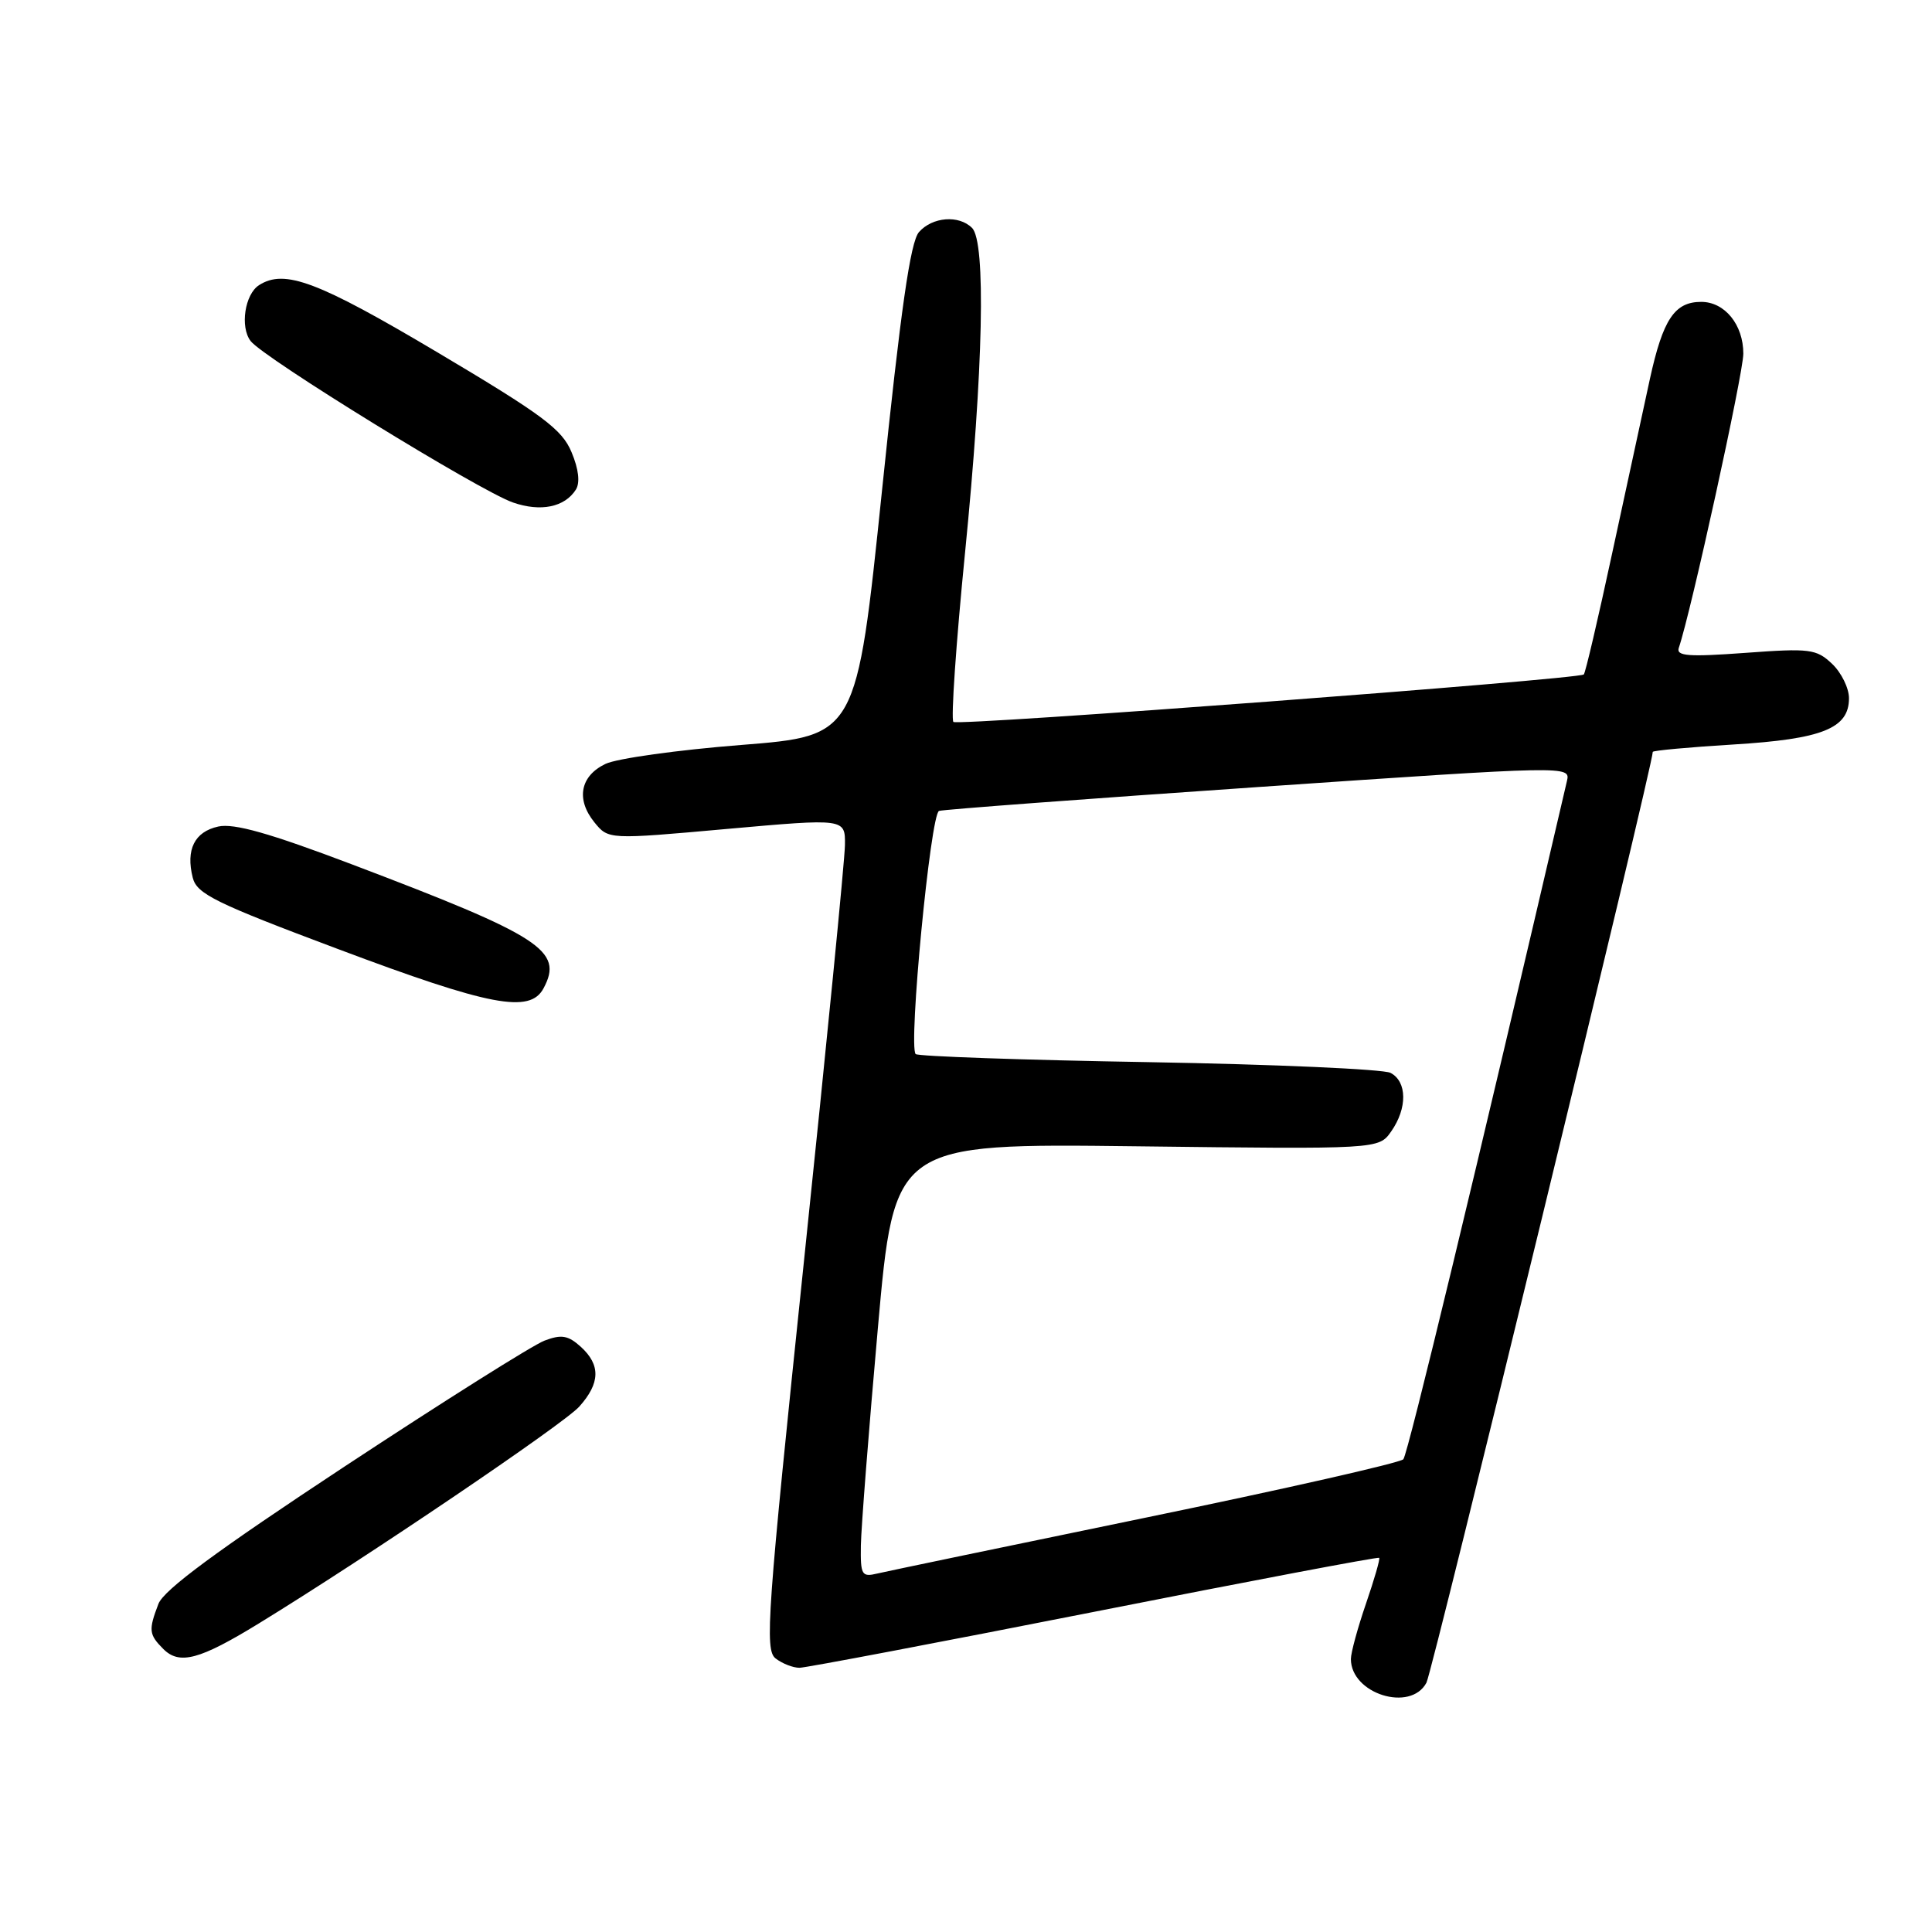 <?xml version="1.0" encoding="UTF-8" standalone="no"?>
<!DOCTYPE svg PUBLIC "-//W3C//DTD SVG 1.1//EN" "http://www.w3.org/Graphics/SVG/1.1/DTD/svg11.dtd" >
<svg xmlns="http://www.w3.org/2000/svg" xmlns:xlink="http://www.w3.org/1999/xlink" version="1.1" viewBox="0 0 256 256">
 <g >
 <path fill="currentColor"
d=" M 189.01 222.97 C 189.82 221.47 219.00 101.44 219.00 99.63 C 219.00 99.45 223.80 99.01 229.68 98.65 C 241.48 97.93 245.00 96.52 245.00 92.52 C 245.00 91.18 243.99 89.12 242.75 87.95 C 240.67 85.99 239.81 85.88 231.25 86.51 C 223.72 87.06 222.08 86.94 222.45 85.84 C 224.05 81.18 231.00 49.48 231.00 46.86 C 231.00 43.02 228.54 40.00 225.42 40.00 C 221.89 40.00 220.35 42.31 218.62 50.21 C 217.75 54.22 215.50 64.61 213.62 73.31 C 211.75 82.00 210.06 89.23 209.86 89.37 C 208.93 90.03 126.88 96.22 126.33 95.66 C 125.99 95.32 126.68 85.24 127.87 73.27 C 130.30 48.83 130.66 32.06 128.80 30.20 C 127.06 28.46 123.55 28.73 121.77 30.75 C 120.63 32.05 119.36 40.92 116.87 65.00 C 113.50 97.50 113.50 97.50 98.23 98.71 C 89.83 99.37 81.73 100.50 80.23 101.22 C 76.88 102.82 76.29 105.91 78.76 108.96 C 80.62 111.25 80.62 111.25 96.31 109.84 C 112.00 108.44 112.00 108.44 111.96 111.97 C 111.94 113.91 109.50 138.68 106.54 167.00 C 101.64 213.99 101.31 218.61 102.77 219.75 C 103.66 220.44 105.08 220.99 105.94 220.99 C 106.80 220.98 124.37 217.64 145.00 213.57 C 165.62 209.49 182.61 206.27 182.75 206.42 C 182.89 206.56 182.10 209.29 181.00 212.49 C 179.90 215.69 179.00 218.99 179.00 219.83 C 179.00 224.44 186.90 226.92 189.01 222.97 Z  M 34.27 215.13 C 48.52 206.40 74.66 188.71 76.75 186.39 C 79.54 183.28 79.61 180.86 76.95 178.45 C 75.28 176.94 74.39 176.79 72.15 177.64 C 70.63 178.21 58.73 185.71 45.69 194.30 C 28.76 205.46 21.69 210.67 20.99 212.53 C 19.66 216.01 19.73 216.58 21.64 218.50 C 23.78 220.64 26.44 219.93 34.27 215.13 Z  M 72.02 130.96 C 74.70 125.96 71.76 124.06 46.57 114.51 C 35.72 110.40 31.00 109.06 28.92 109.52 C 25.78 110.21 24.60 112.57 25.54 116.30 C 26.08 118.45 28.51 119.65 44.83 125.77 C 64.93 133.32 70.22 134.33 72.02 130.96 Z  M 76.31 64.87 C 76.88 63.96 76.68 62.16 75.73 59.91 C 74.47 56.88 71.92 54.98 57.95 46.68 C 42.10 37.27 37.72 35.62 34.33 37.78 C 32.44 38.98 31.78 43.33 33.21 45.19 C 34.91 47.42 63.51 65.02 67.96 66.58 C 71.64 67.86 74.83 67.21 76.31 64.87 Z  M 114.07 204.77 C 114.11 202.42 115.12 189.47 116.32 176.00 C 118.50 151.50 118.50 151.50 150.59 151.89 C 182.69 152.28 182.69 152.28 184.34 149.92 C 186.50 146.84 186.46 143.31 184.25 142.16 C 183.29 141.67 168.86 141.03 152.20 140.74 C 135.53 140.46 121.64 139.97 121.33 139.67 C 120.34 138.67 123.30 107.82 124.43 107.45 C 125.02 107.26 144.09 105.84 166.80 104.28 C 207.93 101.46 208.10 101.46 207.63 103.48 C 195.69 154.78 186.55 192.69 185.95 193.36 C 185.53 193.83 170.18 197.31 151.84 201.09 C 133.50 204.87 117.49 208.21 116.25 208.50 C 114.18 209.00 114.01 208.70 114.07 204.77 Z "/>
</g>
</svg>